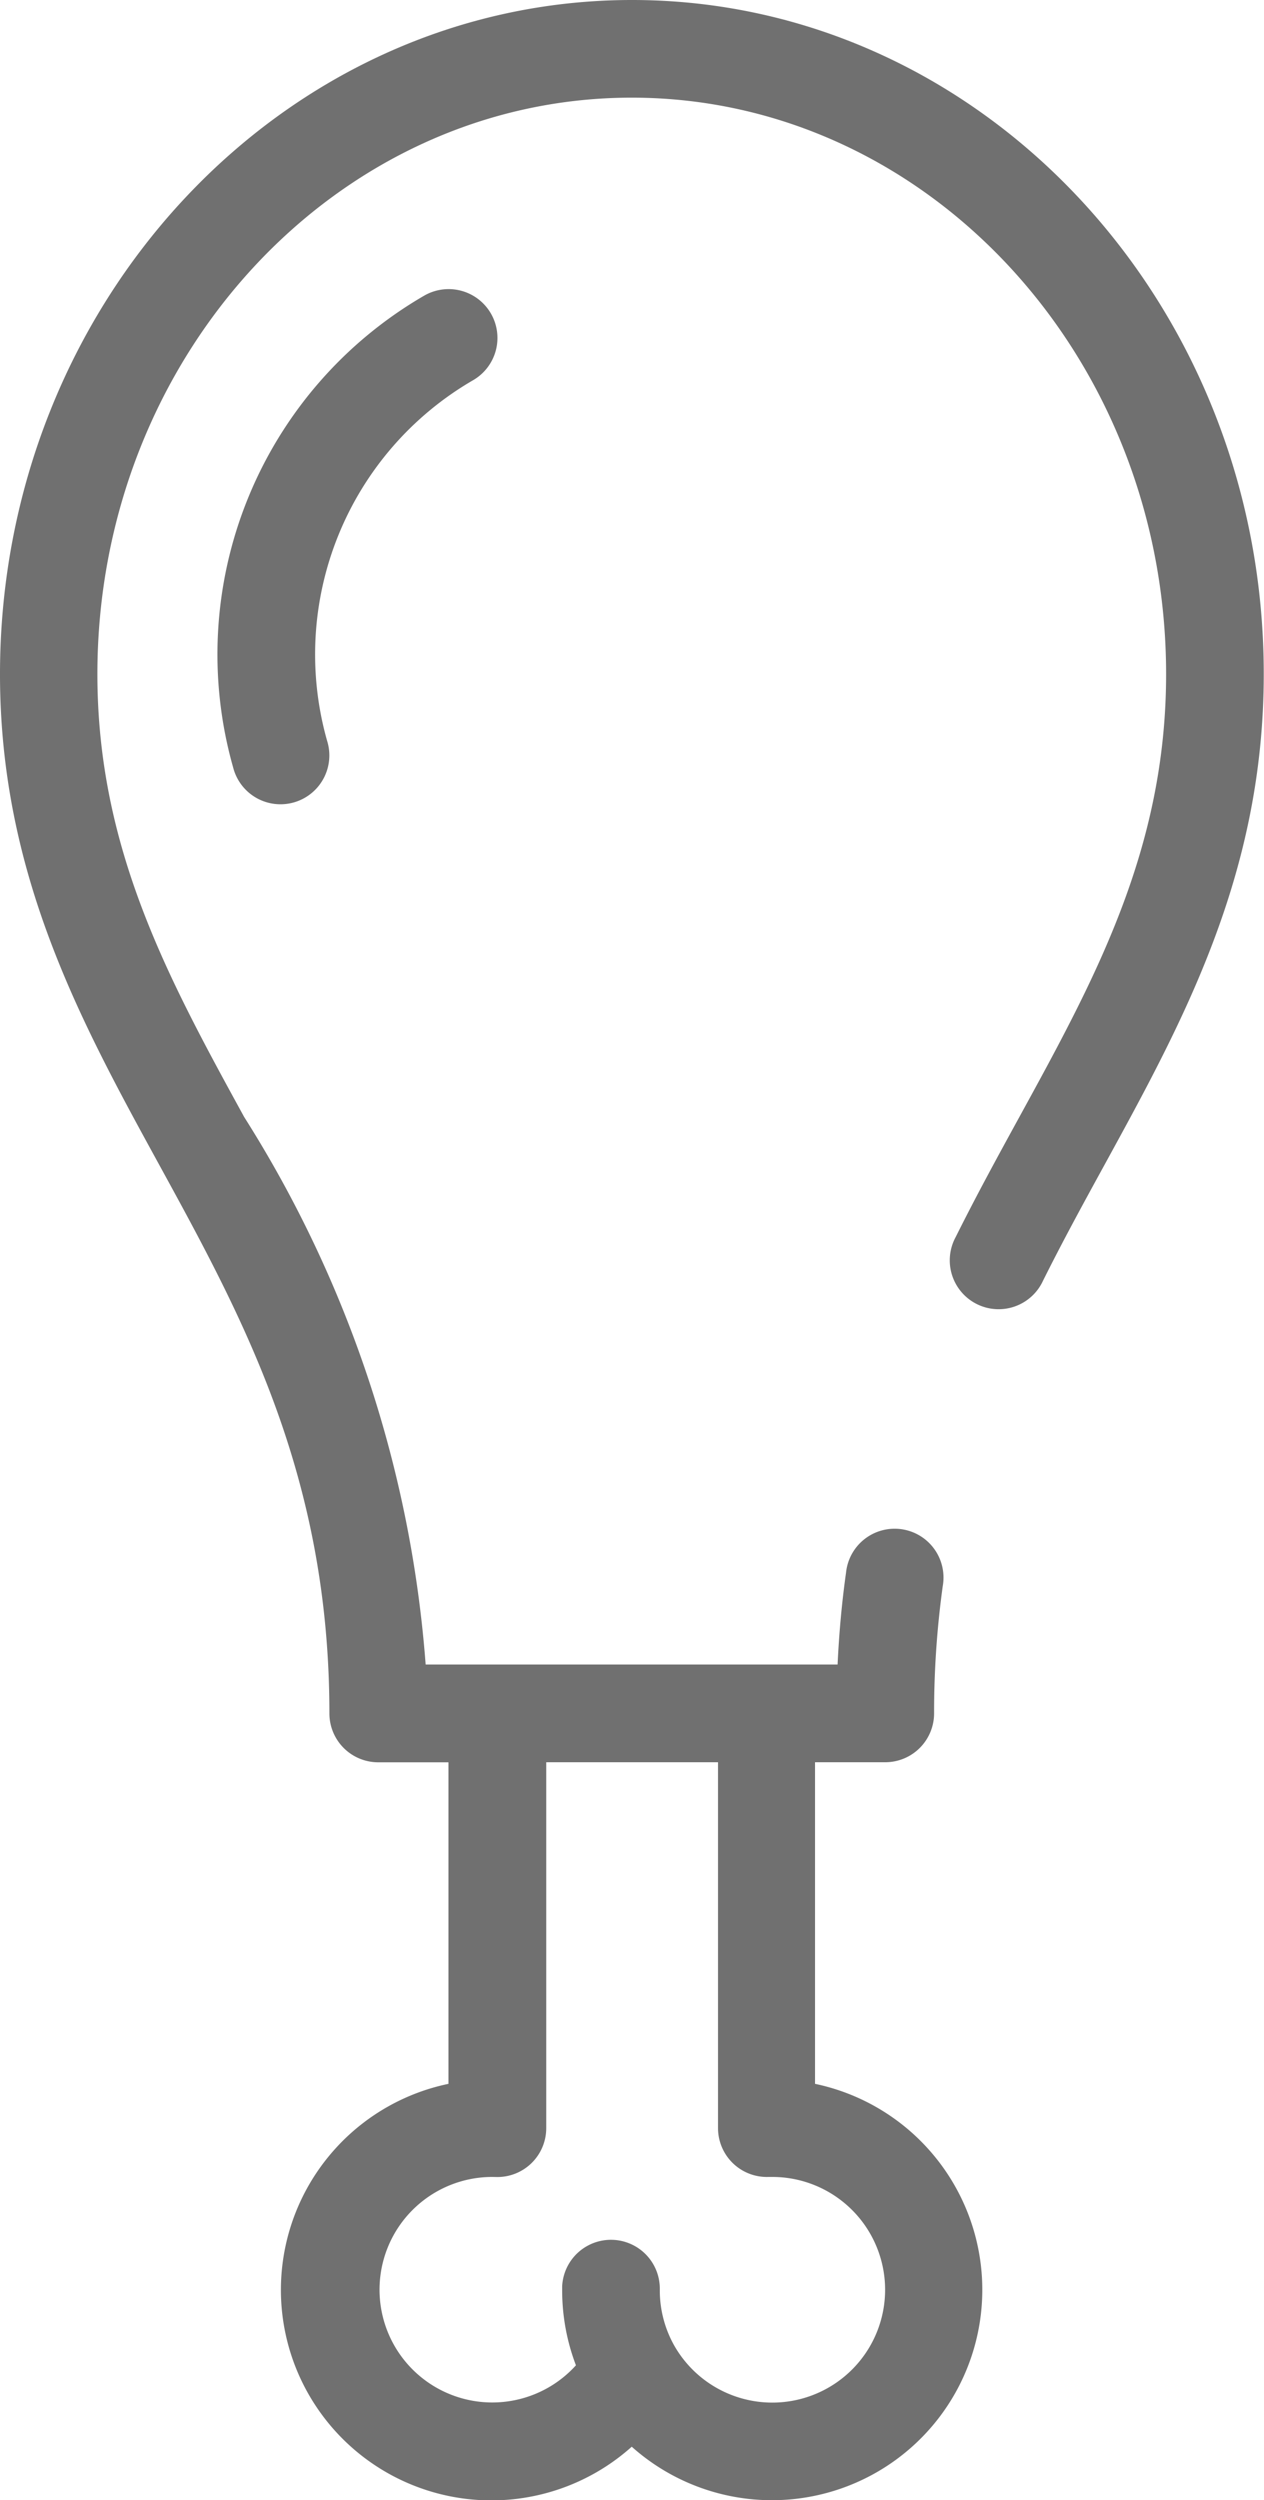 <svg xmlns="http://www.w3.org/2000/svg" width="20" height="39.556" viewBox="0 0 20 39.556">
  <g id="Group_358" data-name="Group 358" transform="translate(-126.565)">
    <path id="Path_132" data-name="Path 132" d="M136.565,0c-5.514,0-10,4.785-10,10.666,0,3.163,1.277,5.494,2.512,7.749,1.327,2.423,2.7,4.928,2.7,8.693a.773.773,0,0,0,.773.773h1.111v5.087a3.33,3.33,0,1,0,2.9,5.741,3.329,3.329,0,1,0,2.9-5.741V27.88h1.111a.773.773,0,0,0,.773-.773,14.568,14.568,0,0,1,.137-2.014.773.773,0,1,0-1.53-.215c-.067.475-.111.962-.134,1.456H133.3a18.832,18.832,0,0,0-2.872-8.663c-1.194-2.18-2.322-4.239-2.322-7.006,0-5.029,3.793-9.12,8.455-9.12s8.455,4.091,8.455,9.12c0,2.768-1.128,4.827-2.322,7.007-.335.611-.68,1.242-1.008,1.9a.773.773,0,1,0,1.383.689c.314-.63.652-1.248.98-1.846,1.235-2.255,2.512-4.586,2.512-7.749C146.565,4.785,142.079,0,136.565,0Zm-2.157,34.442a.773.773,0,0,0,.8-.772V27.88h2.718v5.789a.773.773,0,0,0,.8.772h.057a1.785,1.785,0,1,1-1.546,2.674l0,0a1.778,1.778,0,0,1-.232-.875V36.2a.773.773,0,0,0-1.545-.03c0,.022,0,.045,0,.067a3.325,3.325,0,0,0,.218,1.184,1.784,1.784,0,1,1-1.321-2.98Z" fill="#707070"/>
    <g id="Group_184" data-name="Group 184" transform="translate(130.005 4.574)">
      <g id="Group_183" data-name="Group 183" transform="translate(0)">
        <path id="Path_134" data-name="Path 134" d="M175.42,59.585a.773.773,0,0,0-1.056-.281,6.56,6.56,0,0,0-3.022,7.464.773.773,0,1,0,1.487-.421,5.015,5.015,0,0,1,2.31-5.706A.773.773,0,0,0,175.42,59.585Z" transform="translate(-171.093 -59.2)" fill="#707070"/>
      </g>
    </g>
  </g>
</svg>
